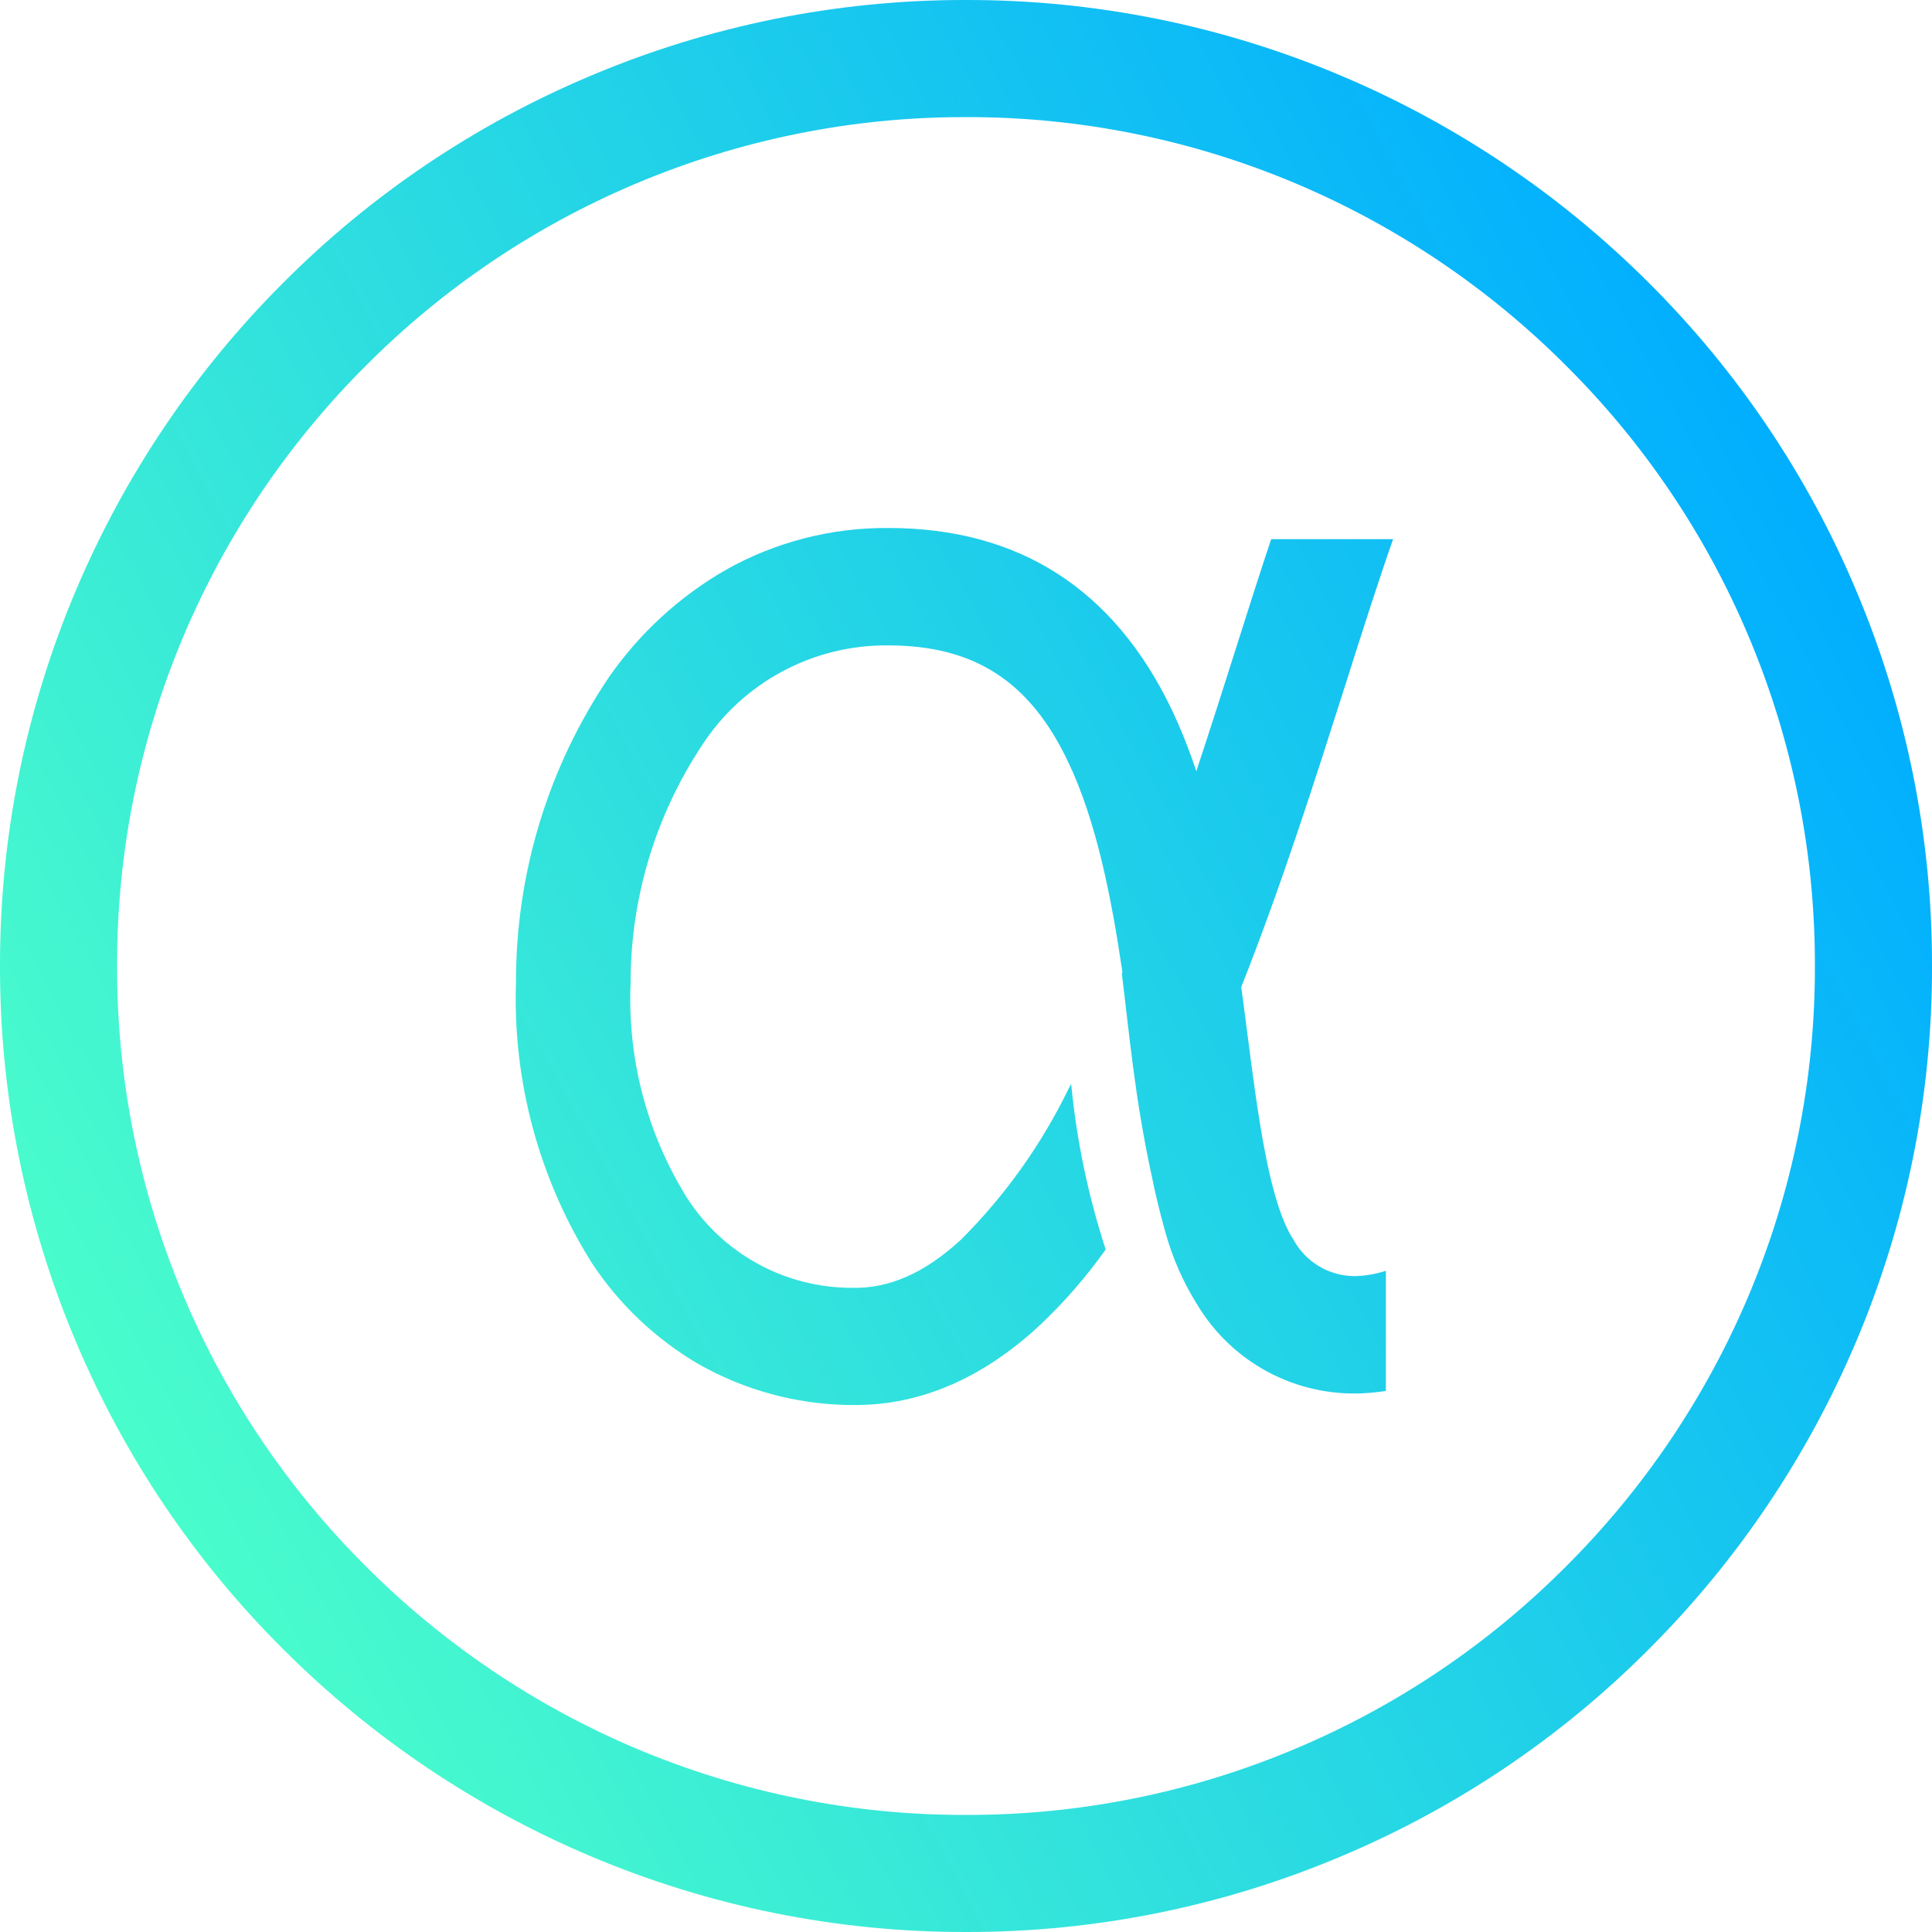 <svg xmlns="http://www.w3.org/2000/svg" width="117px" height="117px" xmlns:xlink="http://www.w3.org/1999/xlink" viewBox="0 0 116.844 116.844">
  <defs>
    <style>
      .cls-1 {
        fill: none;
      }

      .cls-2 {
        clip-path: url(#clip-path);
      }

      .cls-3 {
        clip-path: url(#clip-path-2);
      }

      .cls-4 {
        opacity: 0;
      }

      .cls-5 {
        fill: url(#linear-gradient);
      }

      .cls-6 {
        fill: url(#linear-gradient-2);
      }

      .cls-7 {
        clip-path: url(#clip-path-3);
      }

      .cls-8 {
        fill: url(#linear-gradient-3);
      }

      .cls-9 {
        fill: url(#linear-gradient-4);
      }
    </style>
    <clipPath id="clip-path">
      <path id="Path_9" data-name="Path 9" class="cls-1" d="M141.422-100.156a57.972,57.972,0,0,1-22.74-4.6,58.538,58.538,0,0,1-18.568-12.516A57.974,57.974,0,0,1,87.6-135.838a58.018,58.018,0,0,1-4.6-22.74,57.972,57.972,0,0,1,4.6-22.74,58.538,58.538,0,0,1,12.516-18.568A57.973,57.973,0,0,1,118.681-212.4a58.018,58.018,0,0,1,22.74-4.6,57.972,57.972,0,0,1,22.74,4.6,58.538,58.538,0,0,1,18.568,12.516,57.973,57.973,0,0,1,12.516,18.568,58.018,58.018,0,0,1,4.6,22.74,57.972,57.972,0,0,1-4.6,22.74A58.537,58.537,0,0,1,182.73-117.27a57.974,57.974,0,0,1-18.568,12.516A57.972,57.972,0,0,1,141.422-100.156Zm0-109.761a50.984,50.984,0,0,0-19.985,4.03,50.98,50.98,0,0,0-16.315,11.01,51.332,51.332,0,0,0-11.01,16.315,50.937,50.937,0,0,0-4.03,19.985,50.937,50.937,0,0,0,4.03,19.985,50.98,50.98,0,0,0,11.01,16.315,51.332,51.332,0,0,0,16.315,11.01,50.937,50.937,0,0,0,19.985,4.03,50.937,50.937,0,0,0,19.985-4.03,50.979,50.979,0,0,0,16.315-11.01,51.332,51.332,0,0,0,11.01-16.315,50.984,50.984,0,0,0,4.03-19.985,50.984,50.984,0,0,0-4.03-19.985,50.98,50.98,0,0,0-11.01-16.315,51.332,51.332,0,0,0-16.315-11.01A50.984,50.984,0,0,0,141.422-209.918Z" transform="translate(-83 217)"/>
    </clipPath>
    <clipPath id="clip-path-2">
      <path id="Path_8" data-name="Path 8" class="cls-1" d="M-157-125.626H307.471V-765H-157Z" transform="translate(157 765)"/>
    </clipPath>
    <linearGradient id="linear-gradient" x1="0.012" x2="0.012" y2="4.719" gradientUnits="objectBoundingBox">
      <stop offset="0"/>
      <stop offset="0" stop-color="#4afdcb"/>
      <stop offset="0.1" stop-color="#43f5d0"/>
      <stop offset="0.2" stop-color="#3bedd5"/>
      <stop offset="0.3" stop-color="#34e5db"/>
      <stop offset="0.4" stop-color="#2ddde0"/>
      <stop offset="0.5" stop-color="#25d6e5"/>
      <stop offset="0.6" stop-color="#1eceea"/>
      <stop offset="0.7" stop-color="#17c6ef"/>
      <stop offset="0.8" stop-color="#10bef5"/>
      <stop offset="0.9" stop-color="#08b6fa"/>
      <stop offset="1" stop-color="#01aeff"/>
      <stop offset="1"/>
    </linearGradient>
    <linearGradient id="linear-gradient-2" x1="0.134" y1="0.643" x2="0.87" y2="0.1" gradientUnits="objectBoundingBox">
      <stop offset="0" stop-color="#4afdcb"/>
      <stop offset="0.1" stop-color="#43f5d0"/>
      <stop offset="0.2" stop-color="#3bedd5"/>
      <stop offset="0.3" stop-color="#34e5db"/>
      <stop offset="0.4" stop-color="#2ddde0"/>
      <stop offset="0.5" stop-color="#25d6e5"/>
      <stop offset="0.6" stop-color="#1eceea"/>
      <stop offset="0.7" stop-color="#17c6ef"/>
      <stop offset="0.8" stop-color="#10bef5"/>
      <stop offset="0.9" stop-color="#08b6fa"/>
      <stop offset="1" stop-color="#01aeff"/>
    </linearGradient>
    <clipPath id="clip-path-3">
      <path id="Path_13" data-name="Path 13" class="cls-1" d="M176.752-127.755h-.063a4.22,4.22,0,0,1-3.667-2.2c-1.467-2.229-2.15-7.5-2.807-12.59-.114-.889-.228-1.778-.354-2.693,2.453-6.186,4.515-12.68,6.3-18.286,1.024-3.222,2-6.289,2.883-8.8h-7.373c-.683,2.049-1.4,4.291-2.137,6.624s-1.543,4.845-2.39,7.41a33.726,33.726,0,0,0-1.467-3.686C162.184-169.3,156.417-173,148.526-173a19.742,19.742,0,0,0-9.826,2.526,21.908,21.908,0,0,0-7.069,6.482A32.852,32.852,0,0,0,126-145.578a30.033,30.033,0,0,0,4.616,17.075,19.626,19.626,0,0,0,6.4,6.057,19.032,19.032,0,0,0,9.093,2.487h.417c3.933,0,7.651-1.6,11.078-4.755a30.708,30.708,0,0,0,4.059-4.652,46.473,46.473,0,0,1-2.087-10.013c-.051.09-.089.168-.139.258a33.748,33.748,0,0,1-6.513,9.149c-2.2,2.036-4.376,2.99-6.639,2.925a11.844,11.844,0,0,1-9.965-5.477,22.732,22.732,0,0,1-3.389-12.951,26,26,0,0,1,4.3-14.356A13.269,13.269,0,0,1,148.5-165.9c5.21,0,8.574,2.165,10.888,7.036,1.707,3.57,2.618,8.183,3.288,12.732l-.038.077c.455,3.608.771,7.474,1.821,12.294v-.013c.025.155.063.3.089.451q.3,1.392.721,2.9a16.526,16.526,0,0,0,1.948,4.42,11.055,11.055,0,0,0,10,5.335c.493-.026.961-.077,1.391-.142v-7.268A6.506,6.506,0,0,1,176.752-127.755Z" transform="translate(-126 173)"/>
    </clipPath>
    <linearGradient id="linear-gradient-3" x1="0.274" y1="0.203" x2="0.274" y2="4.922" xlink:href="#linear-gradient"/>
    <linearGradient id="linear-gradient-4" x1="0.168" y1="0.66" x2="0.89" y2="0.116" xlink:href="#linear-gradient-2"/>
  </defs>
  <g id="Group_27" data-name="Group 27" transform="translate(-1.481)">
    <g id="Group_21" data-name="Group 21" class="cls-2" transform="translate(1.481)">
      <g id="Group_20" data-name="Group 20" class="cls-3" transform="translate(-174.177 -397.704)">
        <g id="Group_18" data-name="Group 18" class="cls-4" transform="translate(172.725 397.704)">
          <g id="Group_17" data-name="Group 17">
            <path id="Path_6" data-name="Path 6" class="cls-5" d="M-2,0H117.021V157.485H-2Z" transform="translate(2)"/>
          </g>
        </g>
        <g id="Group_19" data-name="Group 19" transform="translate(172.725 397.704)">
          <path id="Path_7" data-name="Path 7" class="cls-6" d="M-2,0H117.021V157.485H-2Z" transform="translate(2)"/>
        </g>
      </g>
    </g>
    <g id="Group_26" data-name="Group 26" class="cls-7" transform="translate(32.688 31.932)">
      <g id="Group_25" data-name="Group 25" class="cls-3" transform="translate(-205.383 -429.636)">
        <g id="Group_23" data-name="Group 23" class="cls-4" transform="translate(172.725 397.704)">
          <g id="Group_22" data-name="Group 22">
            <path id="Path_10" data-name="Path 10" class="cls-8" d="M-45-44H74.021V113.485H-45Z" transform="translate(45 44)"/>
          </g>
        </g>
        <g id="Group_24" data-name="Group 24" transform="translate(172.725 397.704)">
          <path id="Path_11" data-name="Path 11" class="cls-9" d="M-45-44H74.021V113.485H-45Z" transform="translate(45 44)"/>
        </g>
      </g>
    </g>
  </g>
</svg>
